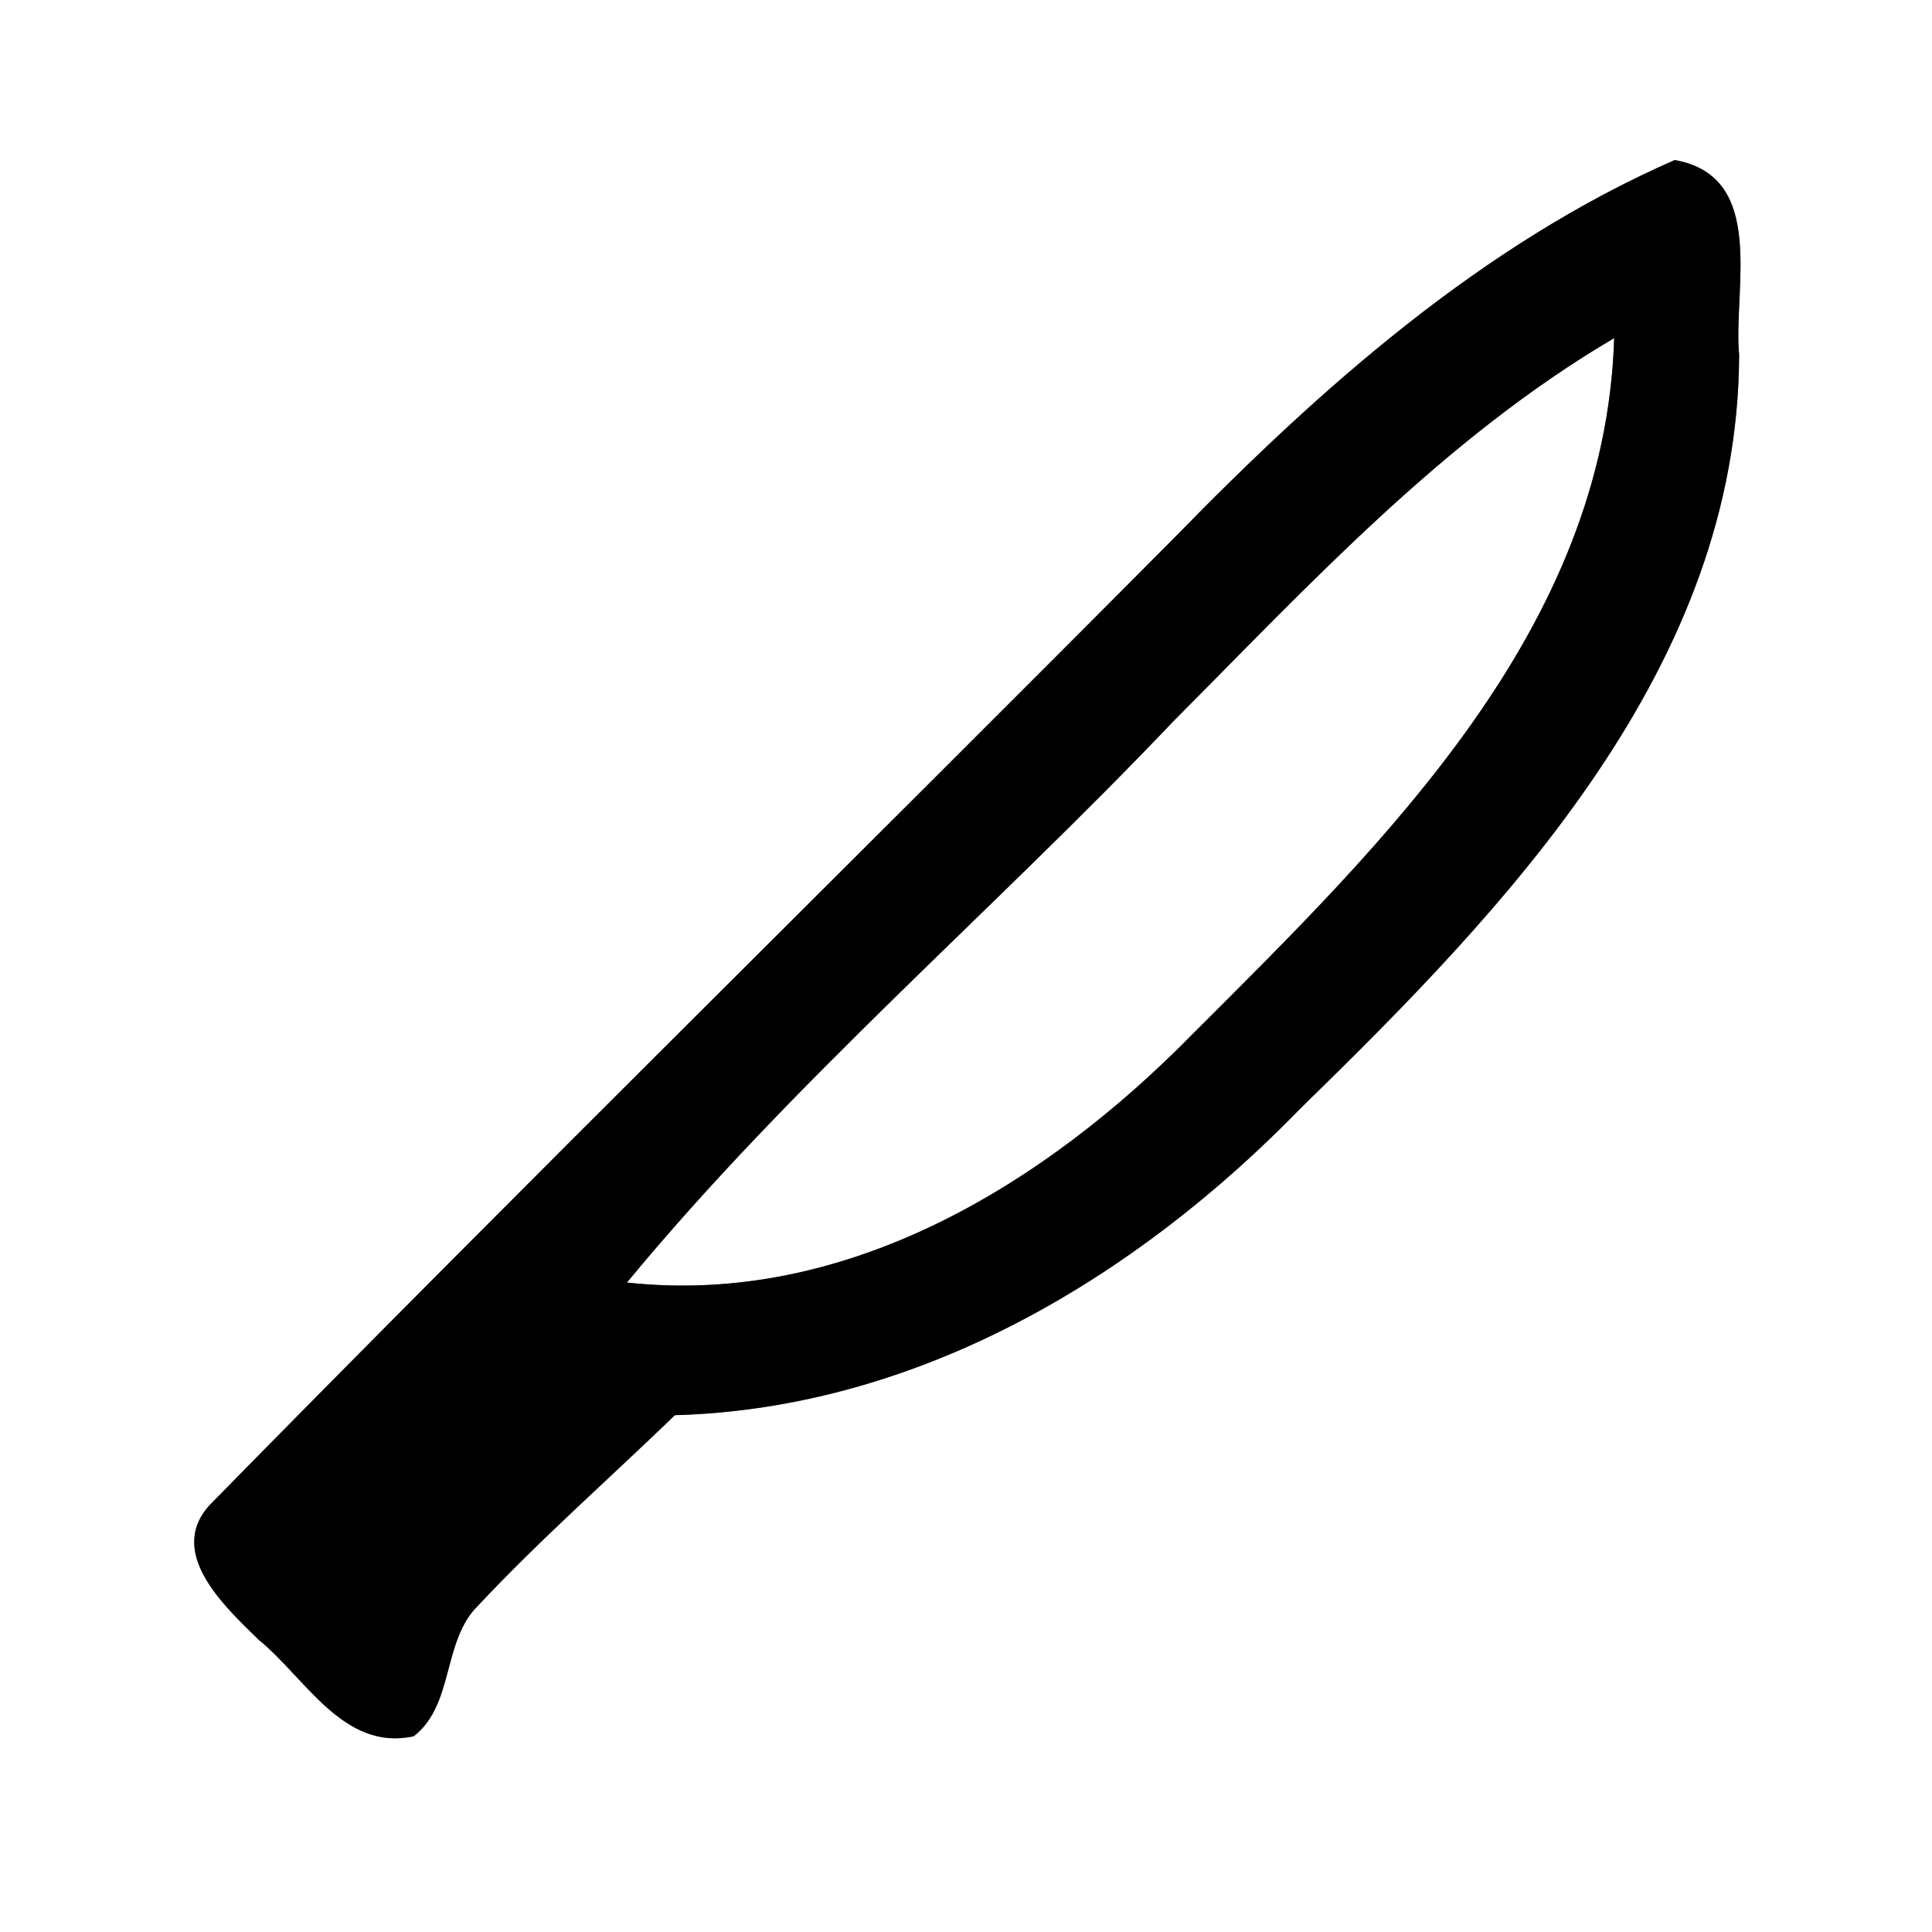 <?xml version="1.0" encoding="UTF-8" ?>
<!DOCTYPE svg PUBLIC "-//W3C//DTD SVG 1.1//EN" "http://www.w3.org/Graphics/SVG/1.1/DTD/svg11.dtd">
<svg width="60pt" height="60pt" viewBox="0 0 60 60" version="1.1" xmlns="http://www.w3.org/2000/svg">
<rect x="0" y="0" width="60" height="60" fill="#808080" stroke="none"/>
<g id="#ffffffff">
<path fill="#ffffff" opacity="1.00" d=" M 0.00 0.00 L 60.00 0.00 L 60.00 60.00 L 0.00 60.00 L 0.00 0.00 M 36.55 16.62 C 26.60 26.64 16.51 36.55 6.61 46.64 C 5.08 48.14 6.94 49.86 8.04 50.93 C 9.49 52.11 10.67 54.40 12.85 53.92 C 14.11 52.94 13.73 50.97 14.84 49.87 C 16.78 47.80 18.92 45.92 20.96 43.95 C 28.50 43.74 35.26 39.70 40.40 34.41 C 46.87 28.10 53.98 20.68 54.01 11.02 C 53.82 8.98 54.89 5.48 52.01 4.97 C 46.05 7.58 41.06 12.00 36.55 16.62 Z" />
<path fill="#ffffff" opacity="1.00" d=" M 36.43 22.41 C 40.70 18.12 44.86 13.60 50.13 10.50 C 49.85 19.52 43.02 26.14 37.06 32.09 C 32.48 36.77 26.29 40.58 19.47 39.83 C 24.63 33.58 30.85 28.28 36.43 22.41 Z" />
</g>
<g id="#000000ff">
<path fill="#000000" opacity="1.00" d=" M 36.55 16.62 C 41.06 12.00 46.05 7.58 52.01 4.97 C 54.89 5.48 53.82 8.98 54.01 11.02 C 53.98 20.68 46.87 28.10 40.40 34.41 C 35.26 39.70 28.50 43.74 20.96 43.95 C 18.92 45.92 16.78 47.80 14.84 49.87 C 13.73 50.97 14.11 52.94 12.85 53.92 C 10.67 54.40 9.49 52.11 8.04 50.93 C 6.94 49.86 5.08 48.14 6.61 46.64 C 16.51 36.55 26.60 26.64 36.55 16.62 M 36.43 22.41 C 30.85 28.28 24.63 33.58 19.47 39.83 C 26.29 40.58 32.48 36.77 37.06 32.09 C 43.02 26.14 49.85 19.52 50.13 10.50 C 44.86 13.60 40.70 18.12 36.43 22.41 Z" />
</g>
</svg>
